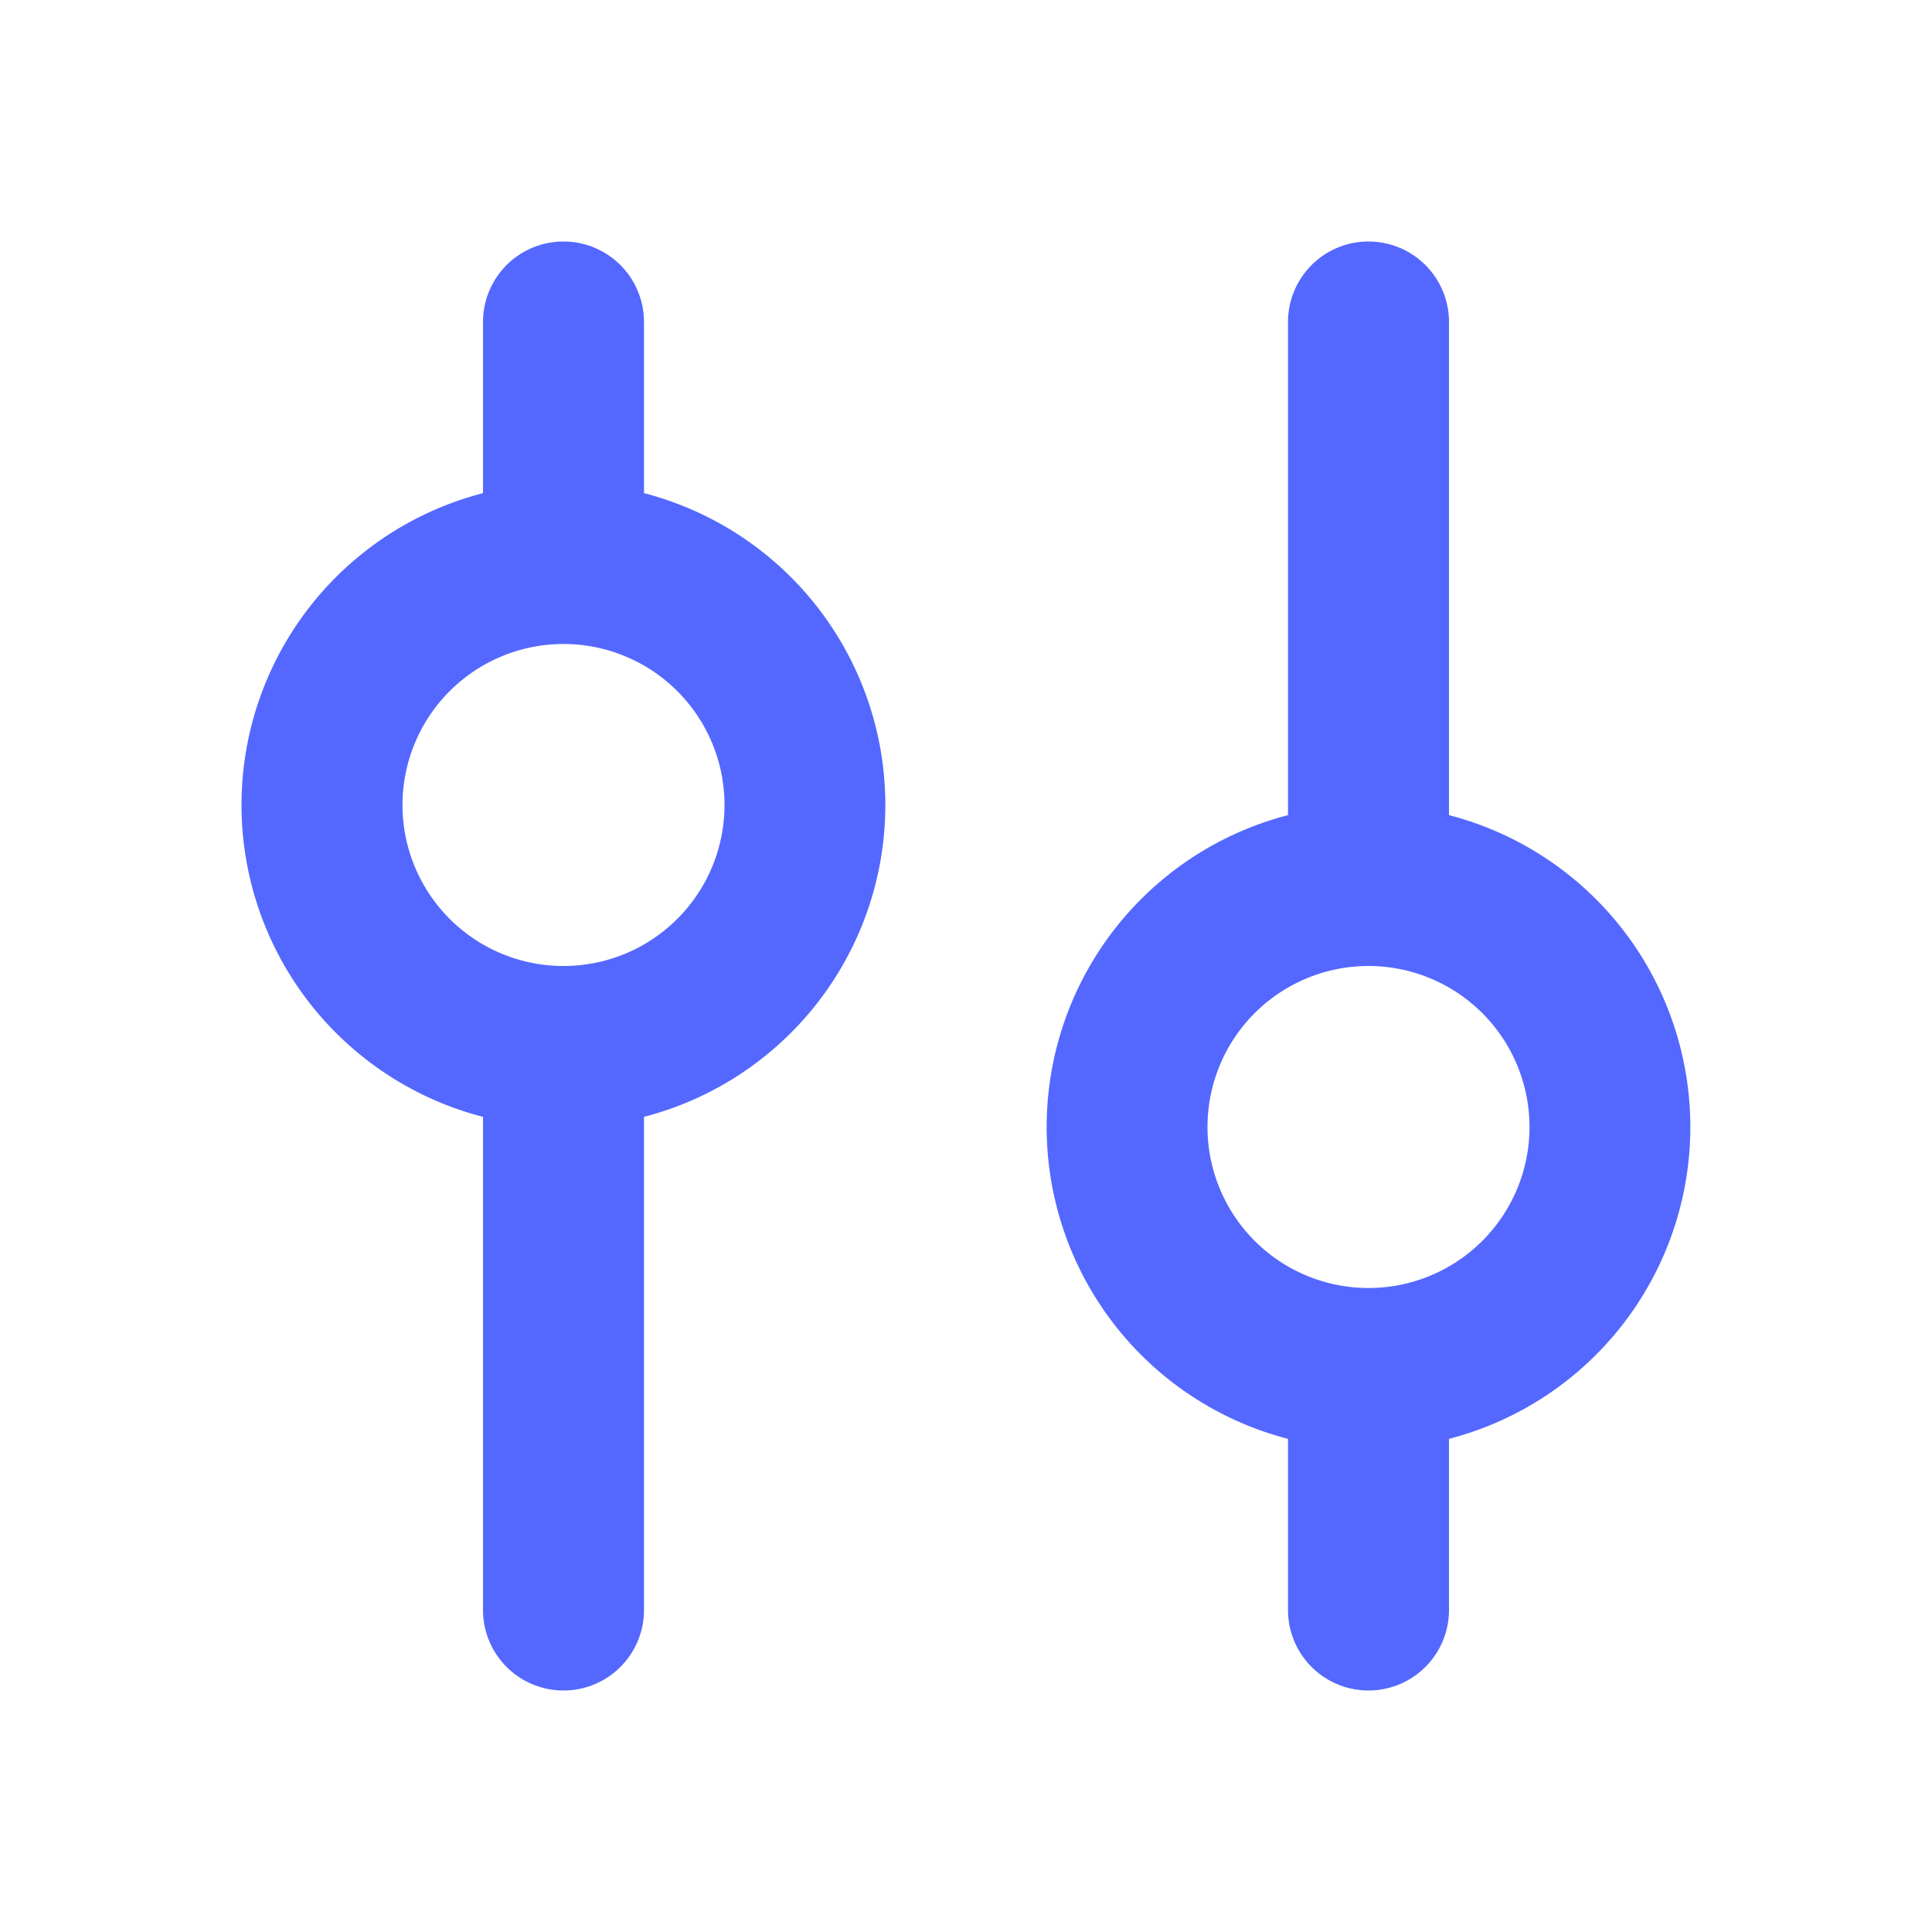 <svg width="24" height="24" viewBox="0 0 24 24" fill="none" xmlns="http://www.w3.org/2000/svg">
    <path fill-rule="evenodd" clip-rule="evenodd" d="M3 10a4.002 4.002 0 0 1 3-3.874V4a1 1 0 0 1 2 0v2.126a4.002 4.002 0 0 1 0 7.748V20a1 1 0 1 1-2 0v-6.126A4.002 4.002 0 0 1 3 10zm2 0a2 2 0 1 1 4 0 2 2 0 0 1-4 0zM16 17.874V20a1 1 0 1 0 2 0v-2.126a4.002 4.002 0 0 0 0-7.748V4a1 1 0 1 0-2 0v6.126a4.002 4.002 0 0 0 0 7.748zM17 12a2 2 0 1 0 0 4 2 2 0 0 0 0-4z" fill="#5468FF"/>
</svg>
